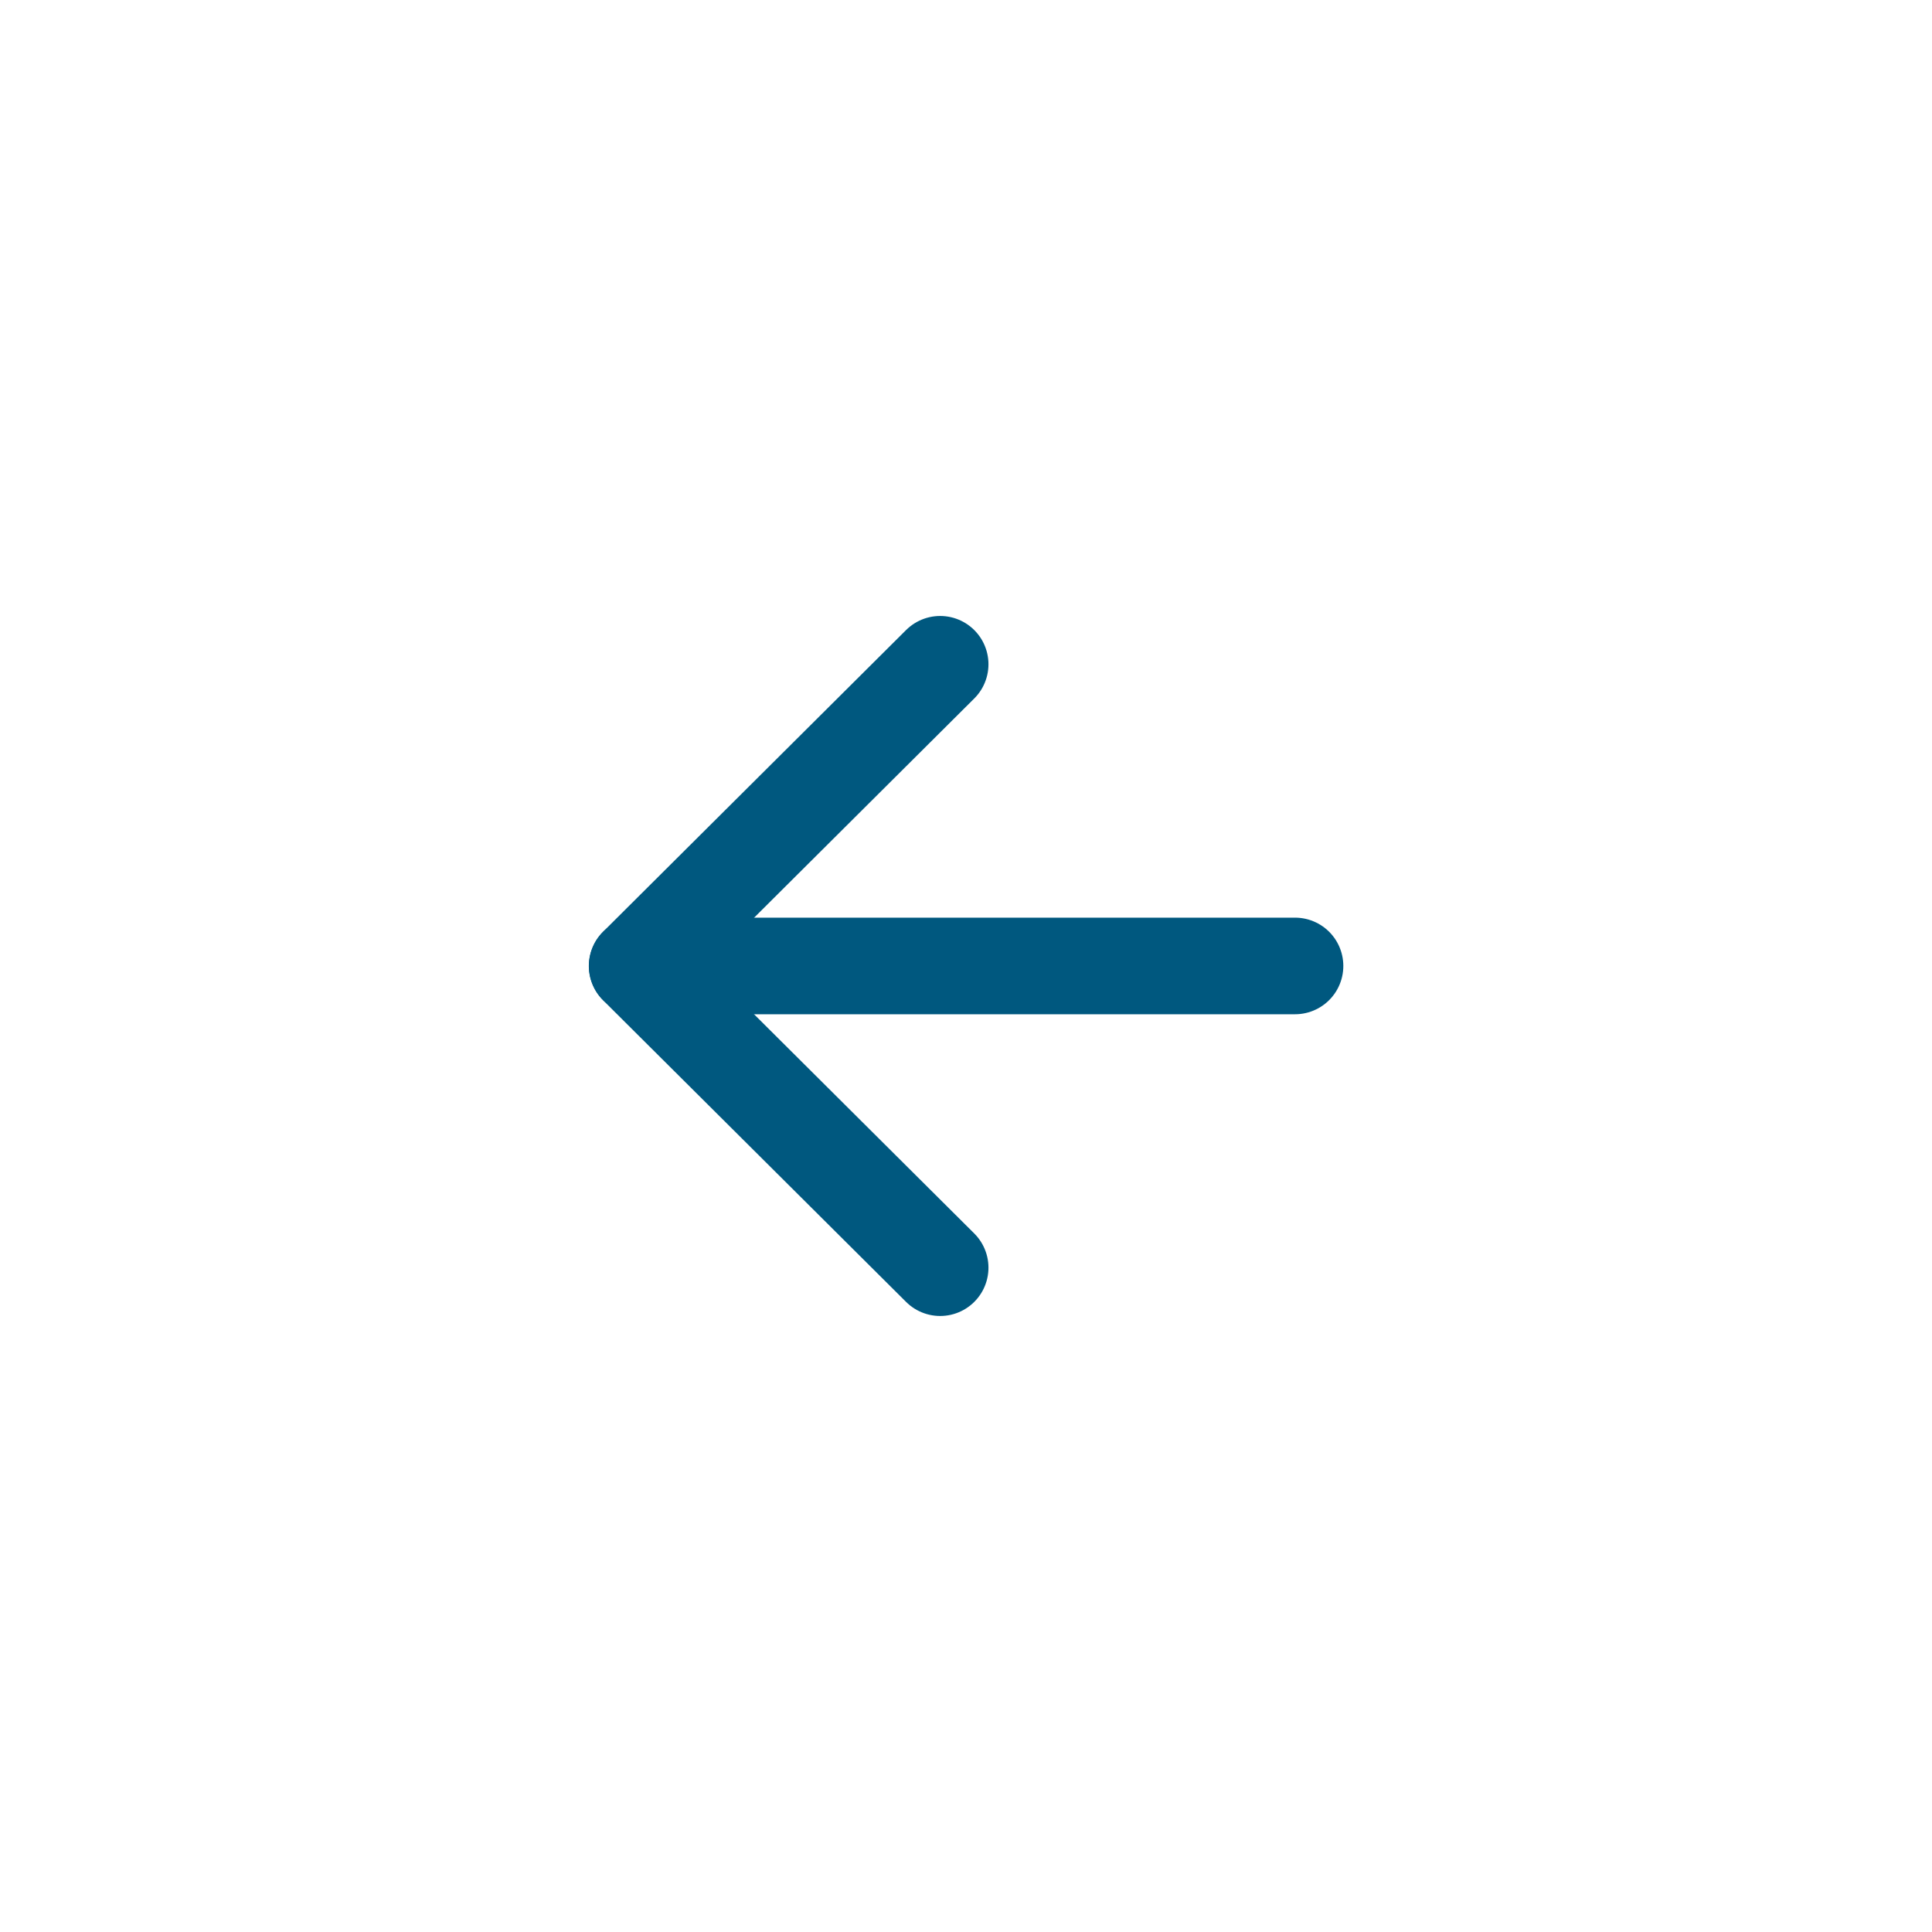 <svg width="40" height="40" viewBox="0 0 40 40" fill="none" xmlns="http://www.w3.org/2000/svg">
<path d="M13.193 19.999H26.812" stroke="#00587F" stroke-width="2" stroke-linecap="round" stroke-linejoin="round"/>
<path d="M19.465 26.246L13.191 20L19.465 13.753" stroke="#00587F" stroke-width="2" stroke-linecap="round" stroke-linejoin="round"/>
</svg>
